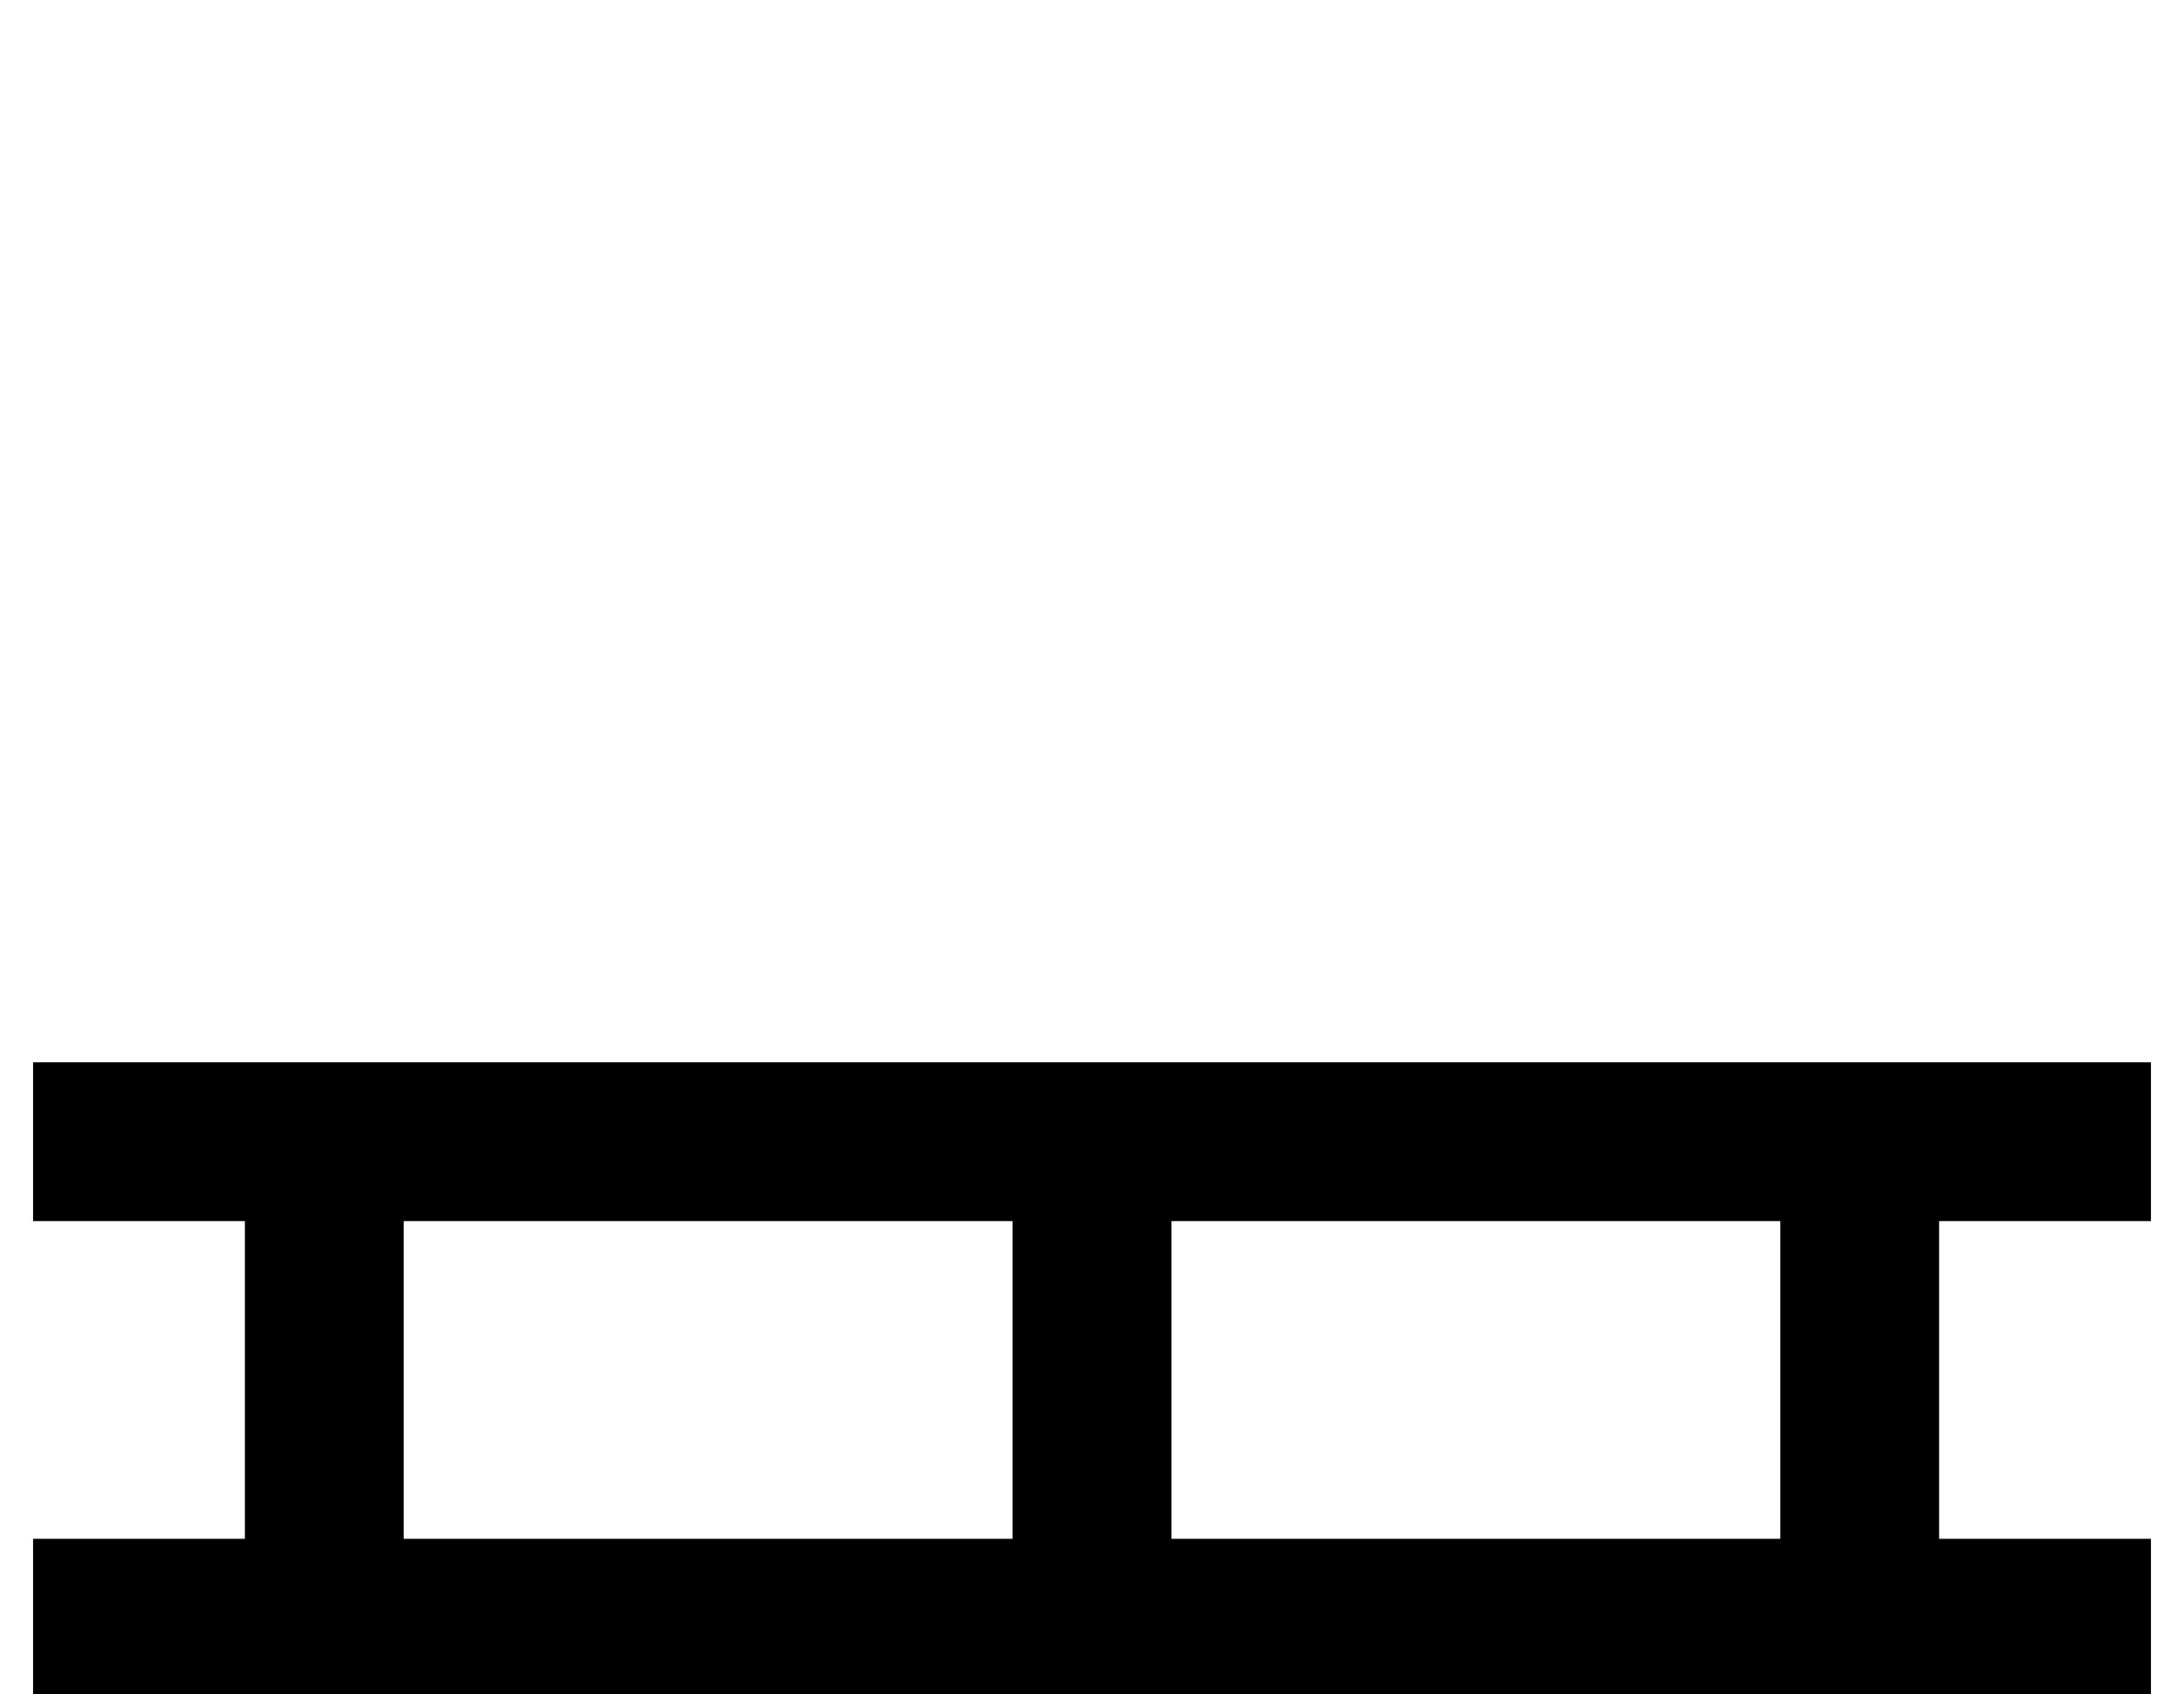 <?xml version="1.0" standalone="no"?>
<!DOCTYPE svg PUBLIC "-//W3C//DTD SVG 1.1//EN" "http://www.w3.org/Graphics/SVG/1.1/DTD/svg11.dtd" >
<svg xmlns="http://www.w3.org/2000/svg" xmlns:xlink="http://www.w3.org/1999/xlink" version="1.1" viewBox="-10 -40 660 512">
   <path fill="currentColor"
d="M24 281h-24h24h-24v48v0h24h40v96v0h-40h-24v48v0h24h616v-48v0h-24h-40v-96v0h40h24v-48v0h-24h-592zM112 329h184h-184h184v96v0h-184v0v-96v0zM344 329h184h-184h184v96v0h-184v0v-96v0z" />
</svg>
